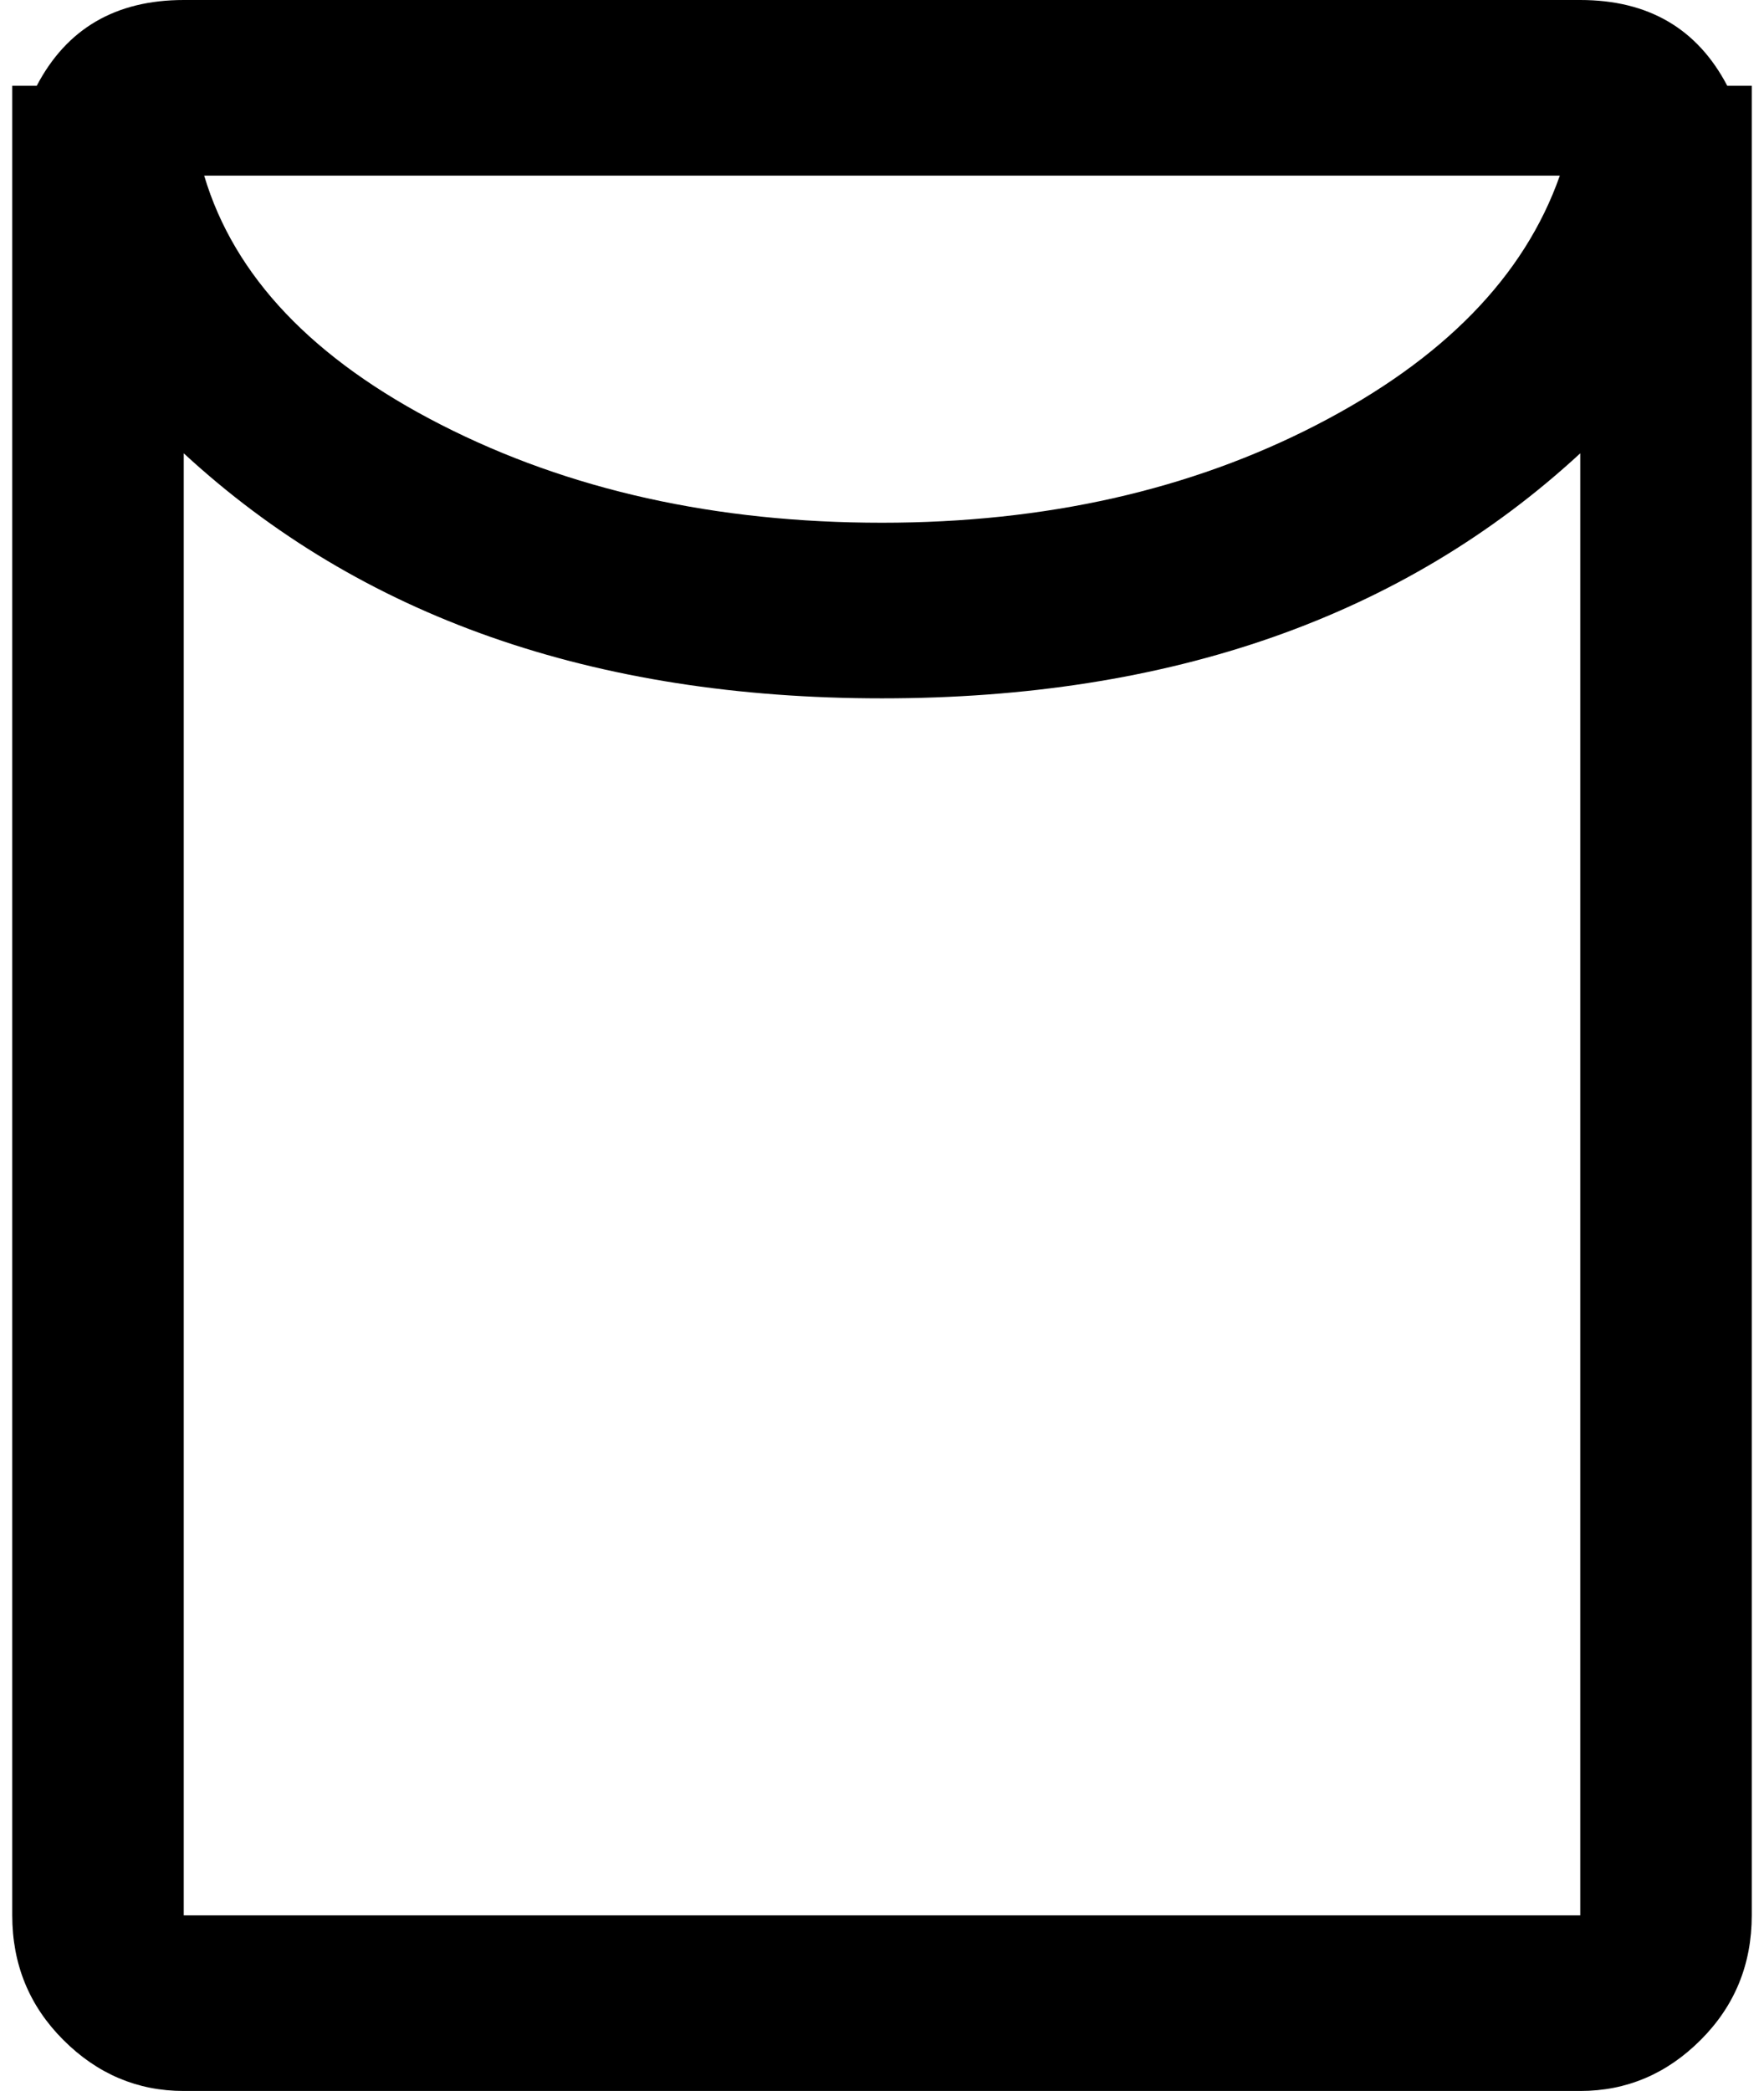 <svg xmlns="http://www.w3.org/2000/svg" xmlns:xlink="http://www.w3.org/1999/xlink" width="432" height="512" viewBox="0 0 432 512"><path fill="currentColor" d="M423 21Q412 0 387 0H45Q20 0 9 21H3v448q0 18 12.5 30.5T45 512h342q17 0 29.5-12.5T429 469V21zm-41 22q-13 37-59.5 61T216 128q-61 0-108-24T50 43zM45 469V111q65 60 171 60t171-60v358z"/></svg>
